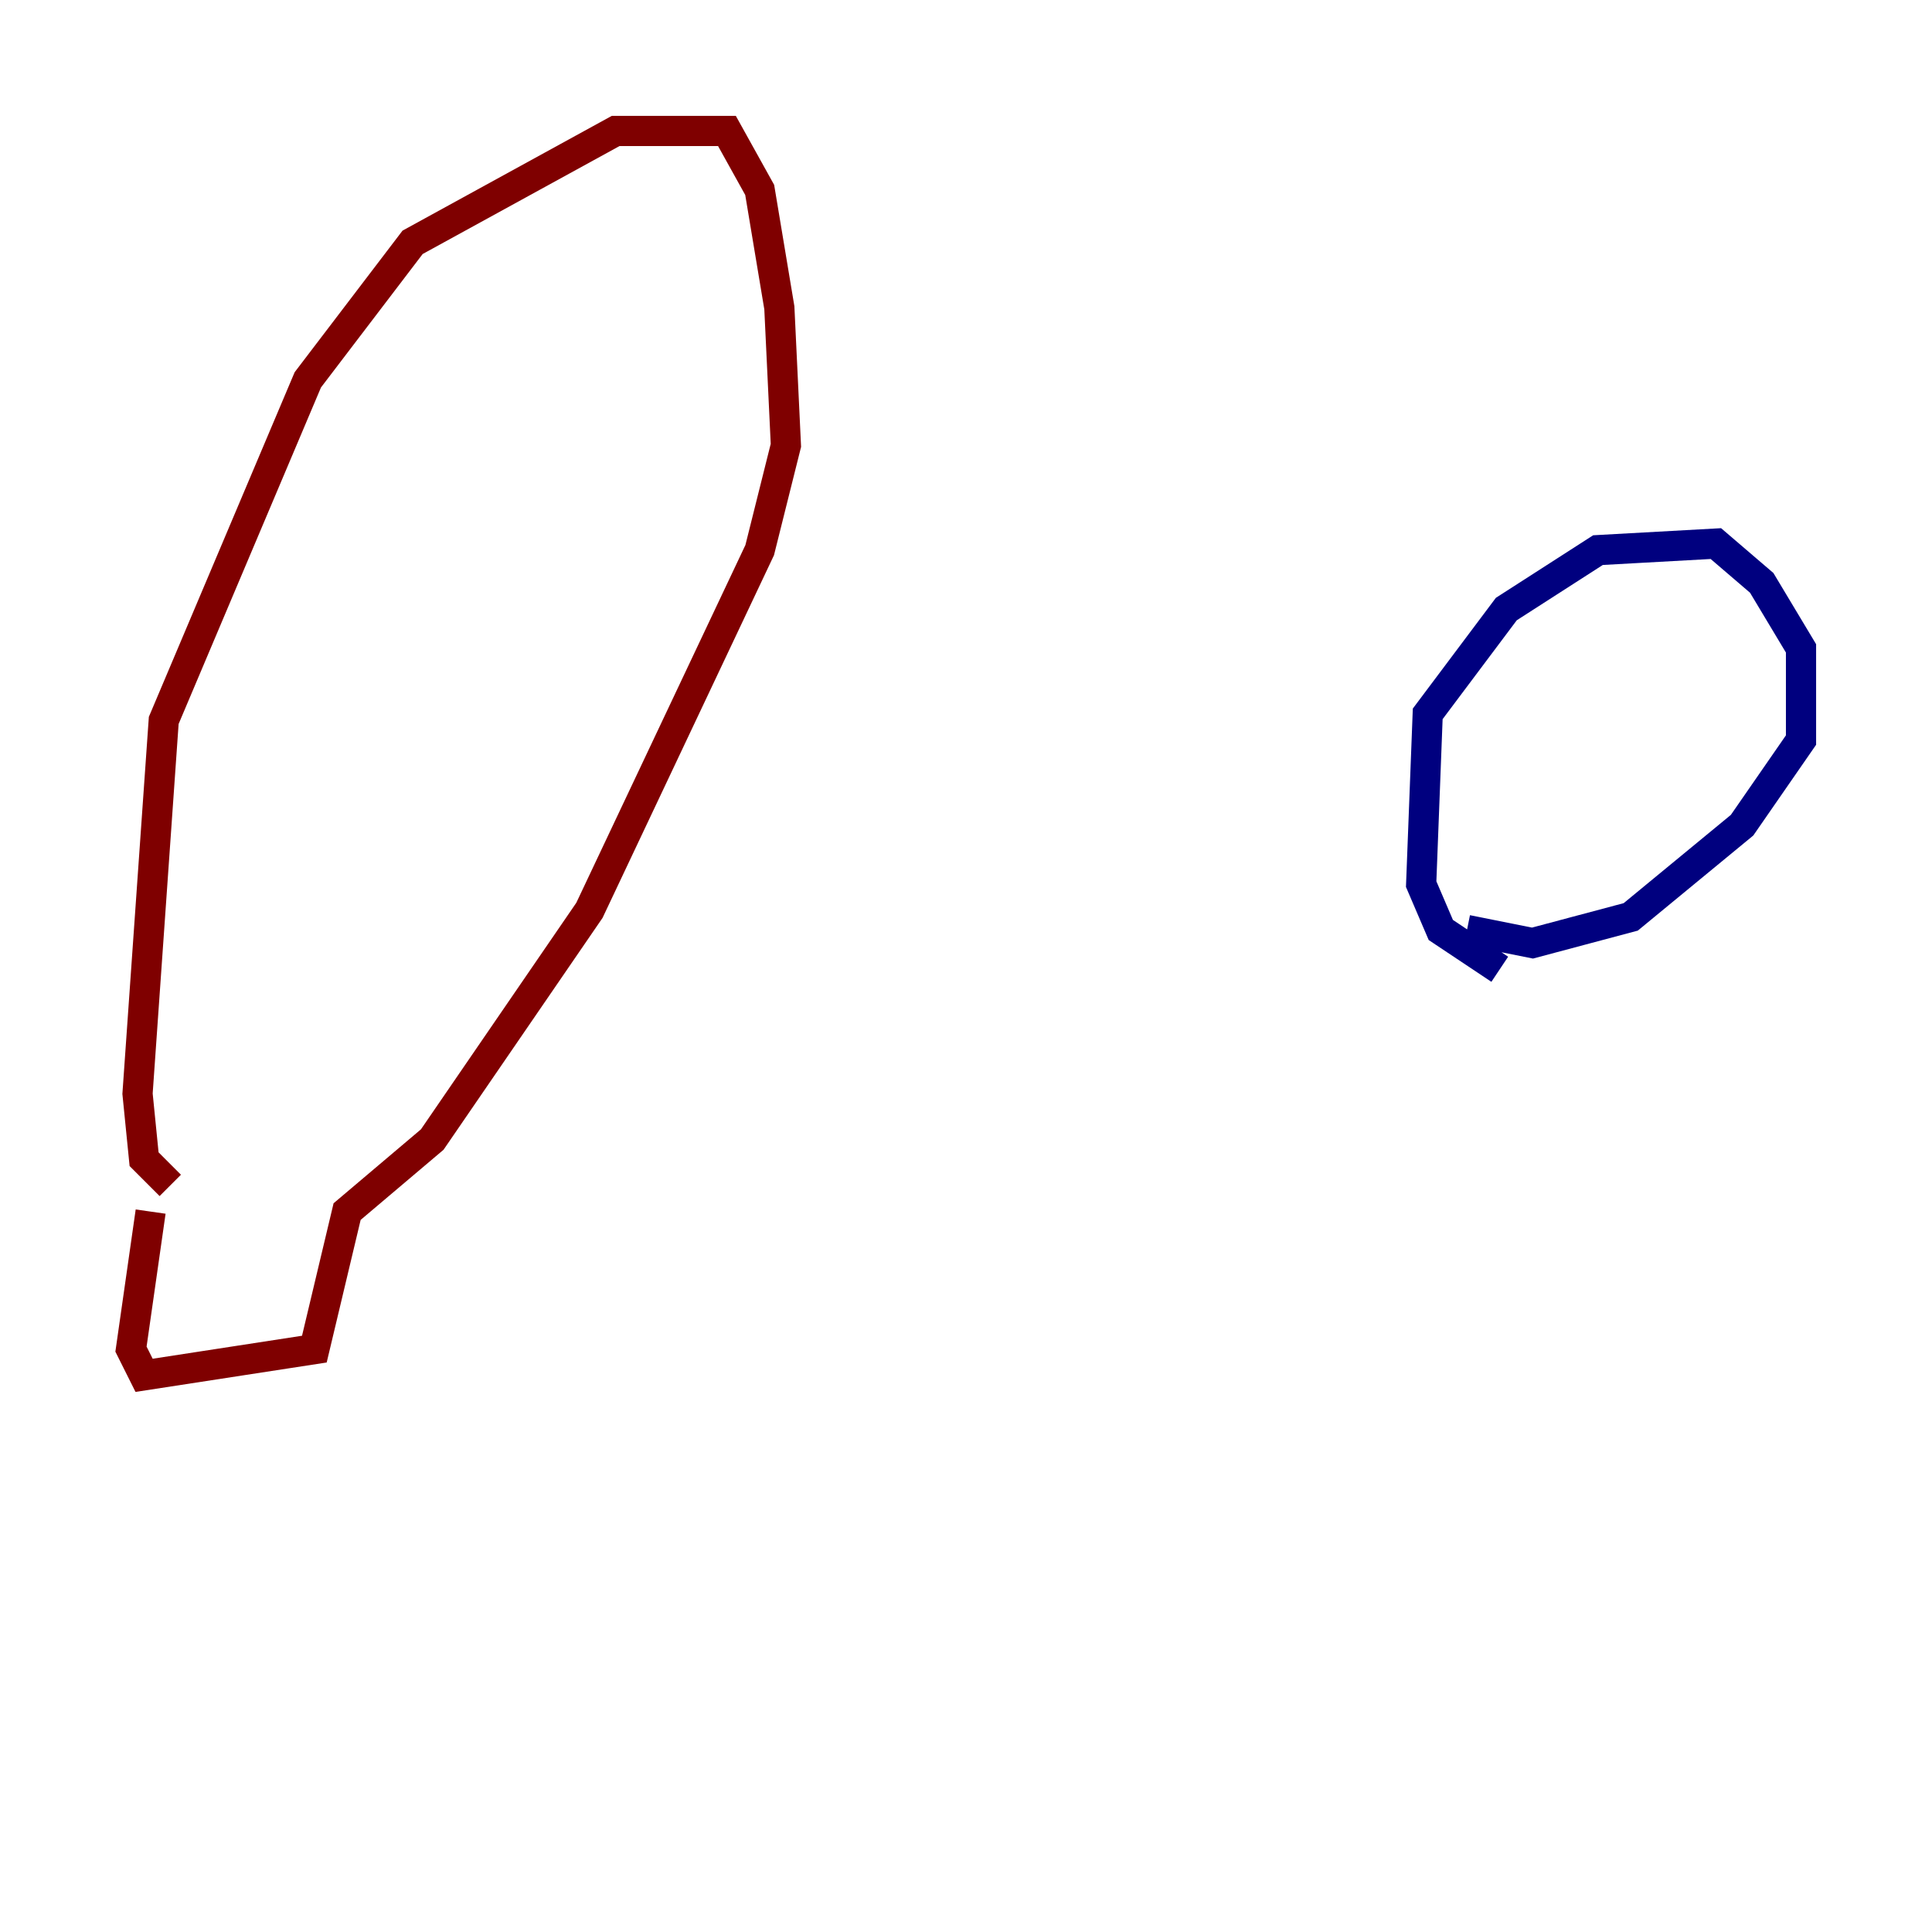 <?xml version="1.0" encoding="utf-8" ?>
<svg baseProfile="tiny" height="128" version="1.2" viewBox="0,0,128,128" width="128" xmlns="http://www.w3.org/2000/svg" xmlns:ev="http://www.w3.org/2001/xml-events" xmlns:xlink="http://www.w3.org/1999/xlink"><defs /><polyline fill="none" points="99.363,64.217 95.458,61.614 94.156,58.576 94.59,47.295 99.797,40.352 105.871,36.447 113.681,36.014 116.719,38.617 119.322,42.956 119.322,49.031 115.417,54.671 108.041,60.746 101.532,62.481 97.193,61.614" stroke="#00007f" stroke-width="2" /><polyline fill="none" points="11.281,78.536 9.546,76.8 9.112,72.461 10.848,47.729 20.393,25.166 27.336,16.054 40.786,8.678 48.163,8.678 50.332,12.583 51.634,20.393 52.068,29.505 50.332,36.447 39.051,60.312 28.637,75.498 22.997,80.271 20.827,89.383 9.546,91.119 8.678,89.383 9.98,80.271" stroke="#7f0000" stroke-width="2" /></svg>